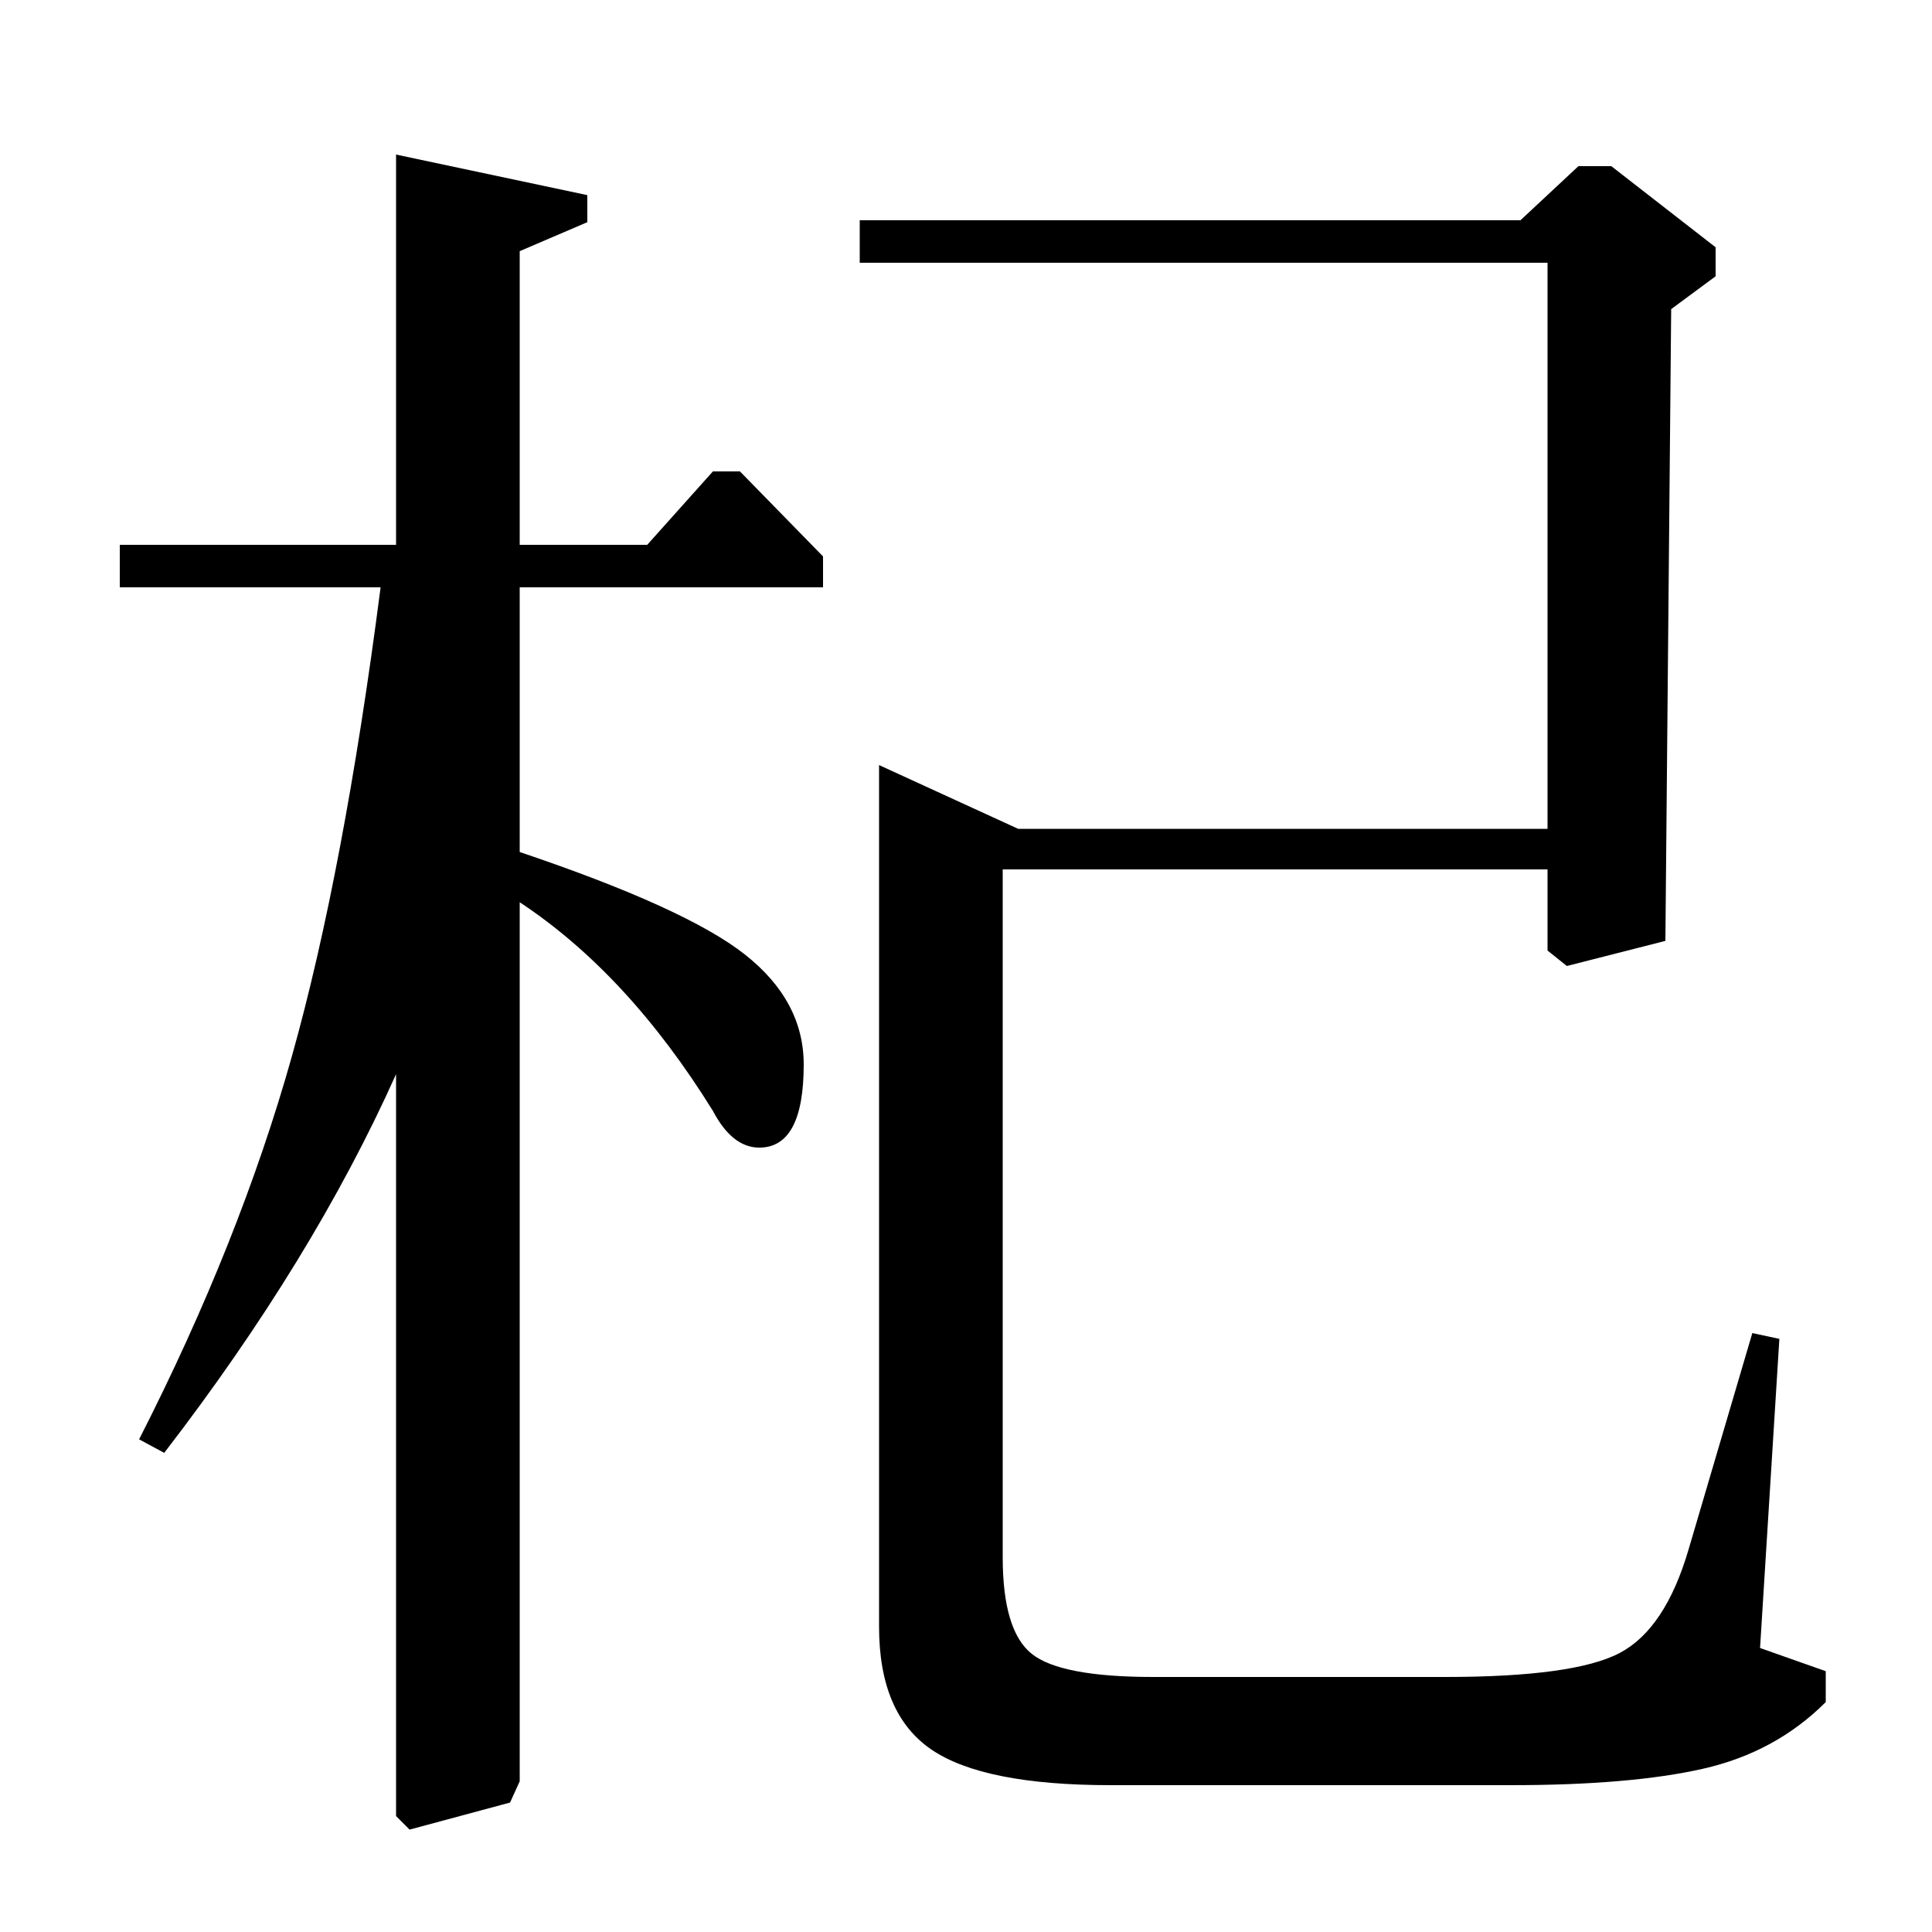 <?xml version="1.0" standalone="no"?>
<!DOCTYPE svg PUBLIC "-//W3C//DTD SVG 1.1//EN" "http://www.w3.org/Graphics/SVG/1.1/DTD/svg11.dtd" >
<svg xmlns="http://www.w3.org/2000/svg" xmlns:xlink="http://www.w3.org/1999/xlink" version="1.1" viewBox="0 -140 1000 1000">
  <g transform="matrix(1 0 0 -1 0 860)">
   <path fill="currentColor"
d="M445 864v22h342l30 28h17l54 -42v-15l-23 -17l-3 -327l-51 -13l-10 8v42h-282v-356q0 -38 15 -50t63 -12h151q67 0 90.5 12.5t35.5 53.5l33 112l14 -3l-10 -160l34 -12v-16q-26 -26 -63.5 -34.5t-99.5 -8.5h-207q-66 0 -93 18.5t-27 63.5v446l72 -33h274v293h-356z
M85 248l-13 7q52 102 79 198t46 243h-135v22h143v202l99 -21v-14l-35 -15v-152h66l34 38h14l43 -44v-16h-157v-137q86 -29 116.5 -53t30.5 -57q0 -43 -23 -43q-14 0 -24 19q-44 71 -100 108v-455l-5 -11l-52 -14l-7 7v384q-43 -96 -120 -196z" />
  </g>

</svg>
